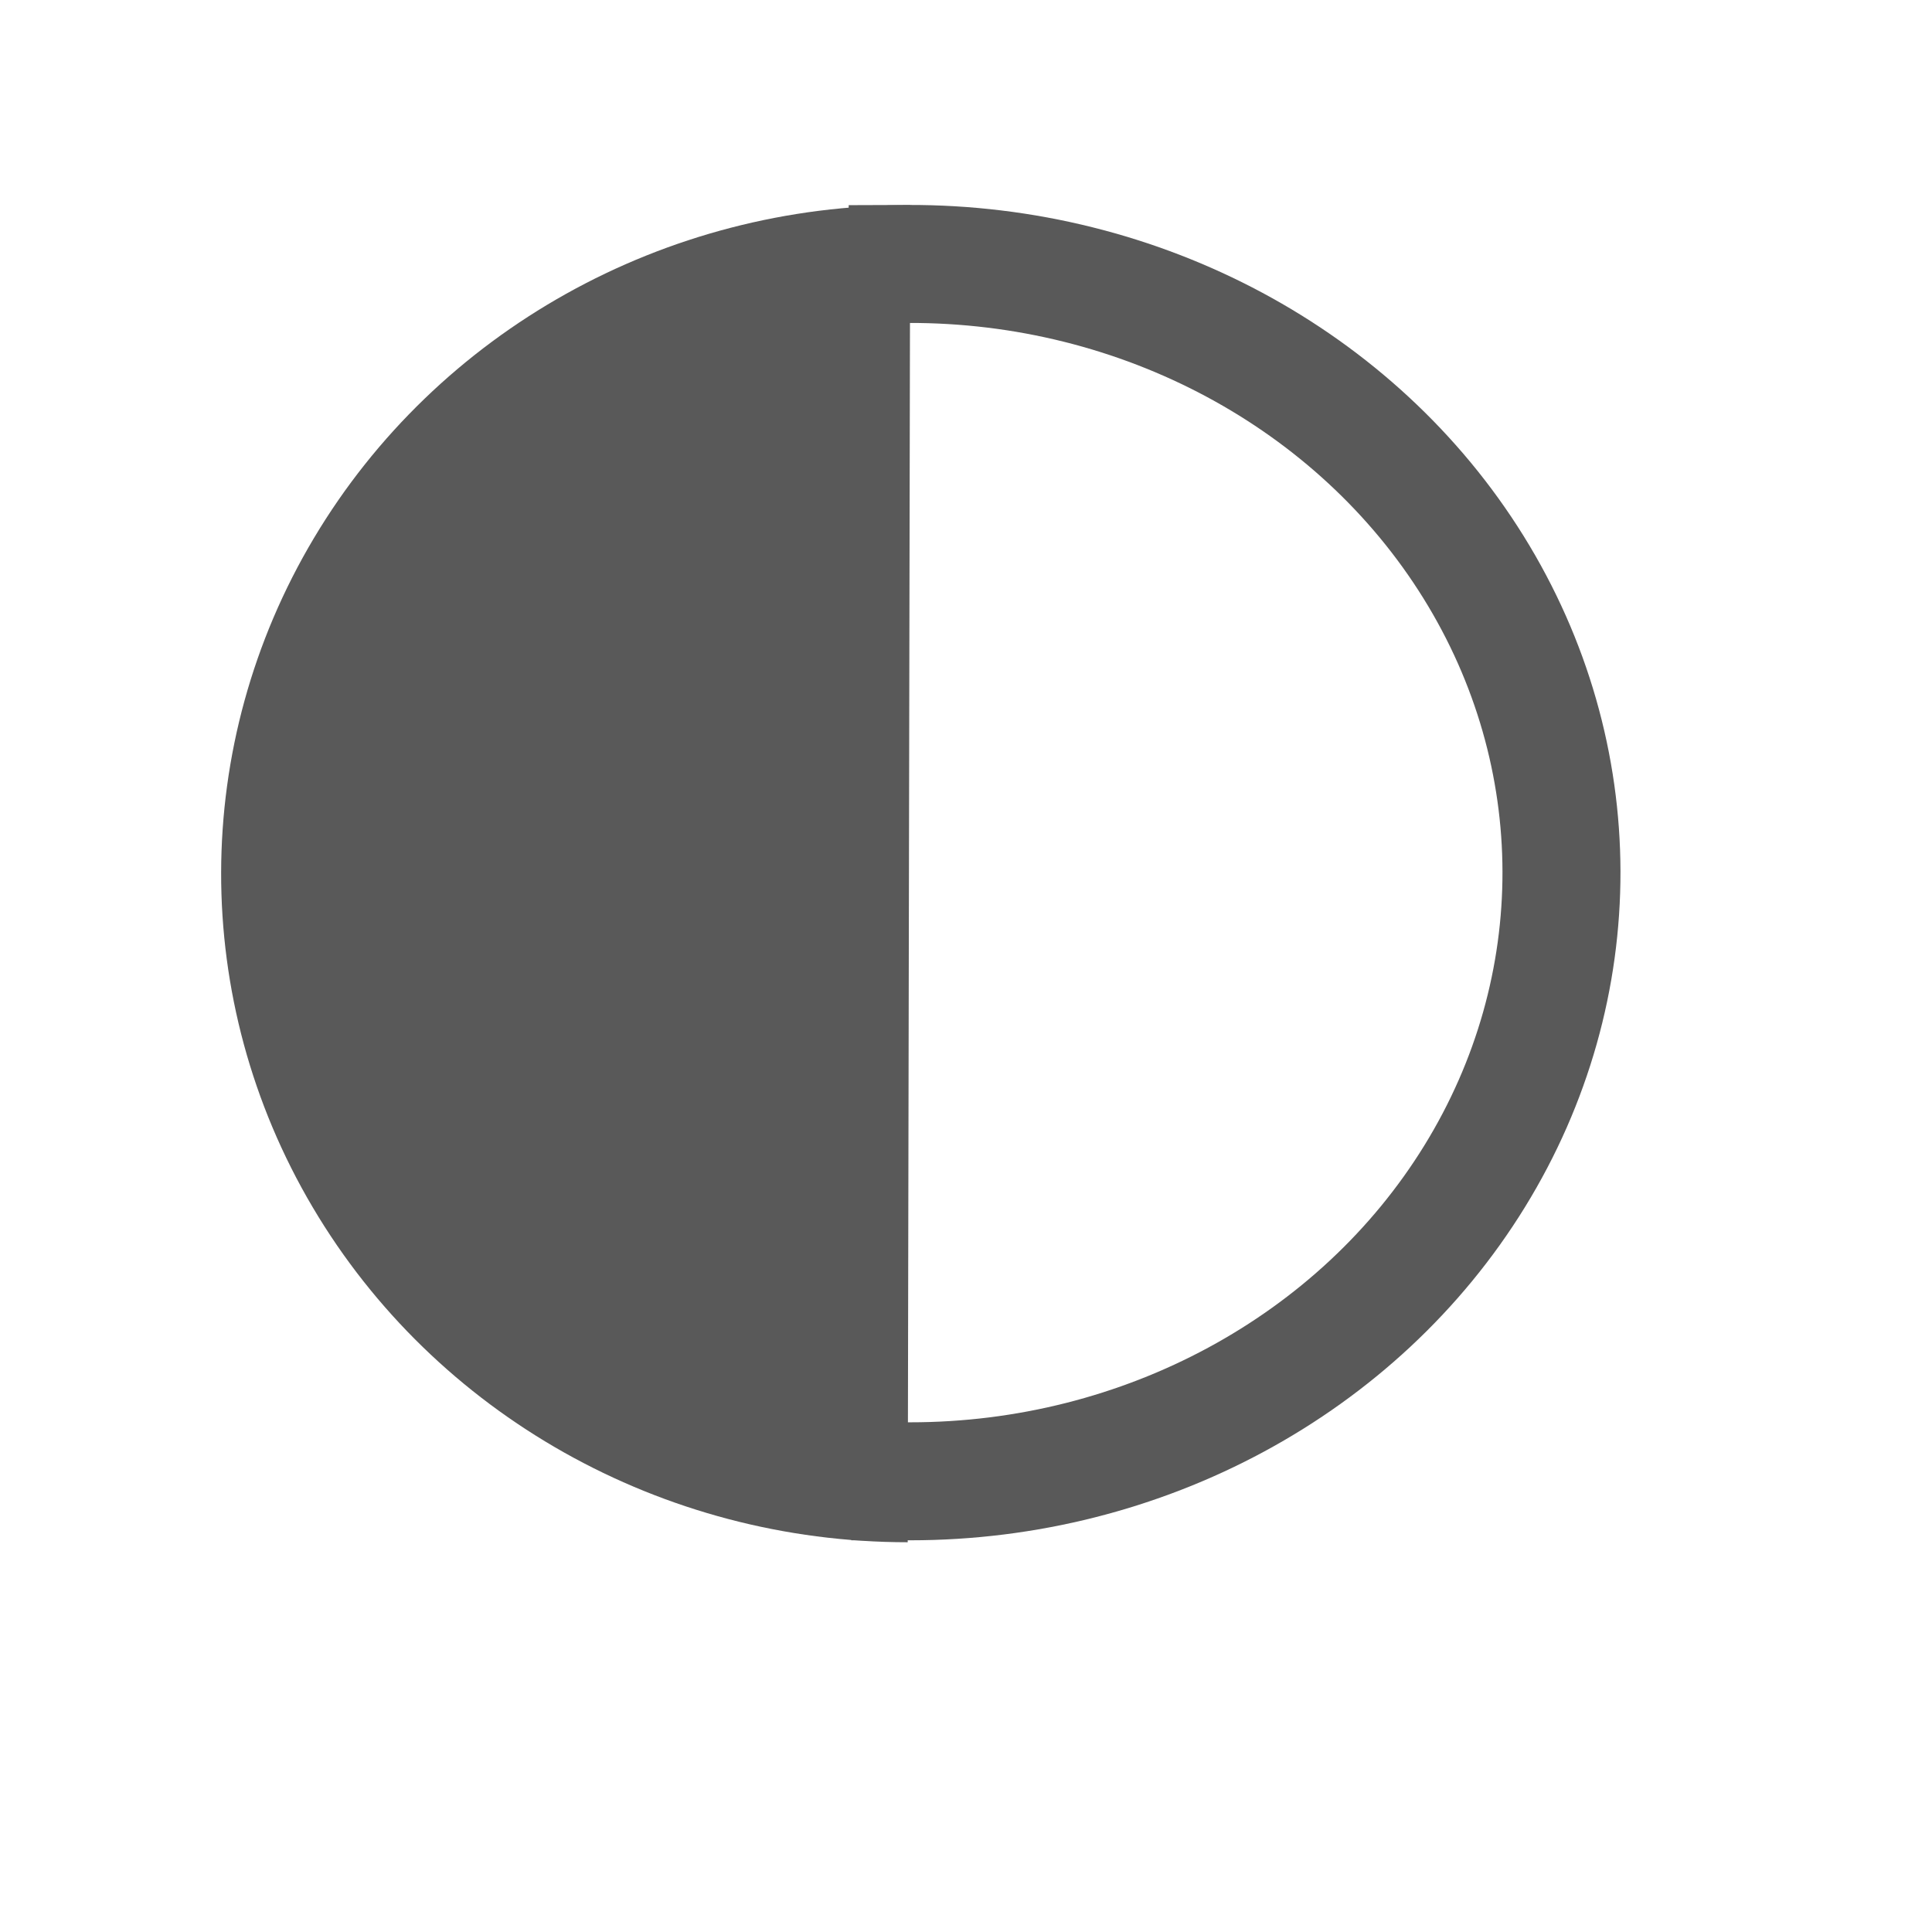 <?xml version="1.0" standalone="no"?>
<!DOCTYPE svg PUBLIC "-//W3C//DTD SVG 20010904//EN" "http://www.w3.org/TR/2001/REC-SVG-20010904/DTD/svg10.dtd">
<!-- Created using Karbon, part of Calligra: http://www.calligra.org/karbon -->
<svg xmlns="http://www.w3.org/2000/svg" xmlns:xlink="http://www.w3.org/1999/xlink" width="38.4pt" height="38.4pt">
<defs/>
<g id="layer1">
  <path id="shape0" transform="matrix(1.06512e-15 1 -1 1.06512e-15 24.121 5.438)" fill="#595959" fill-rule="evenodd" stroke="#003bc3" stroke-width="0" stroke-linecap="square" stroke-linejoin="miter" stroke-miterlimit="2.013" d="M0 0C-0.023 6.508 3.341 12.533 8.821 15.801C14.302 19.069 21.064 19.081 26.556 15.834C32.048 12.587 35.433 6.574 35.433 0.066"/>
  <path id="shape1" transform="matrix(0 1 1 0 24.06 6.995)" fill="none" stroke="#595959" stroke-width="3.127" stroke-linecap="square" stroke-linejoin="miter" stroke-miterlimit="2.013" d="M0 0C-0.021 6.173 3.042 11.888 8.032 14.988C13.021 18.087 19.179 18.099 24.179 15.019C29.18 11.939 32.261 6.236 32.261 0.063"/>
 </g>
</svg>
